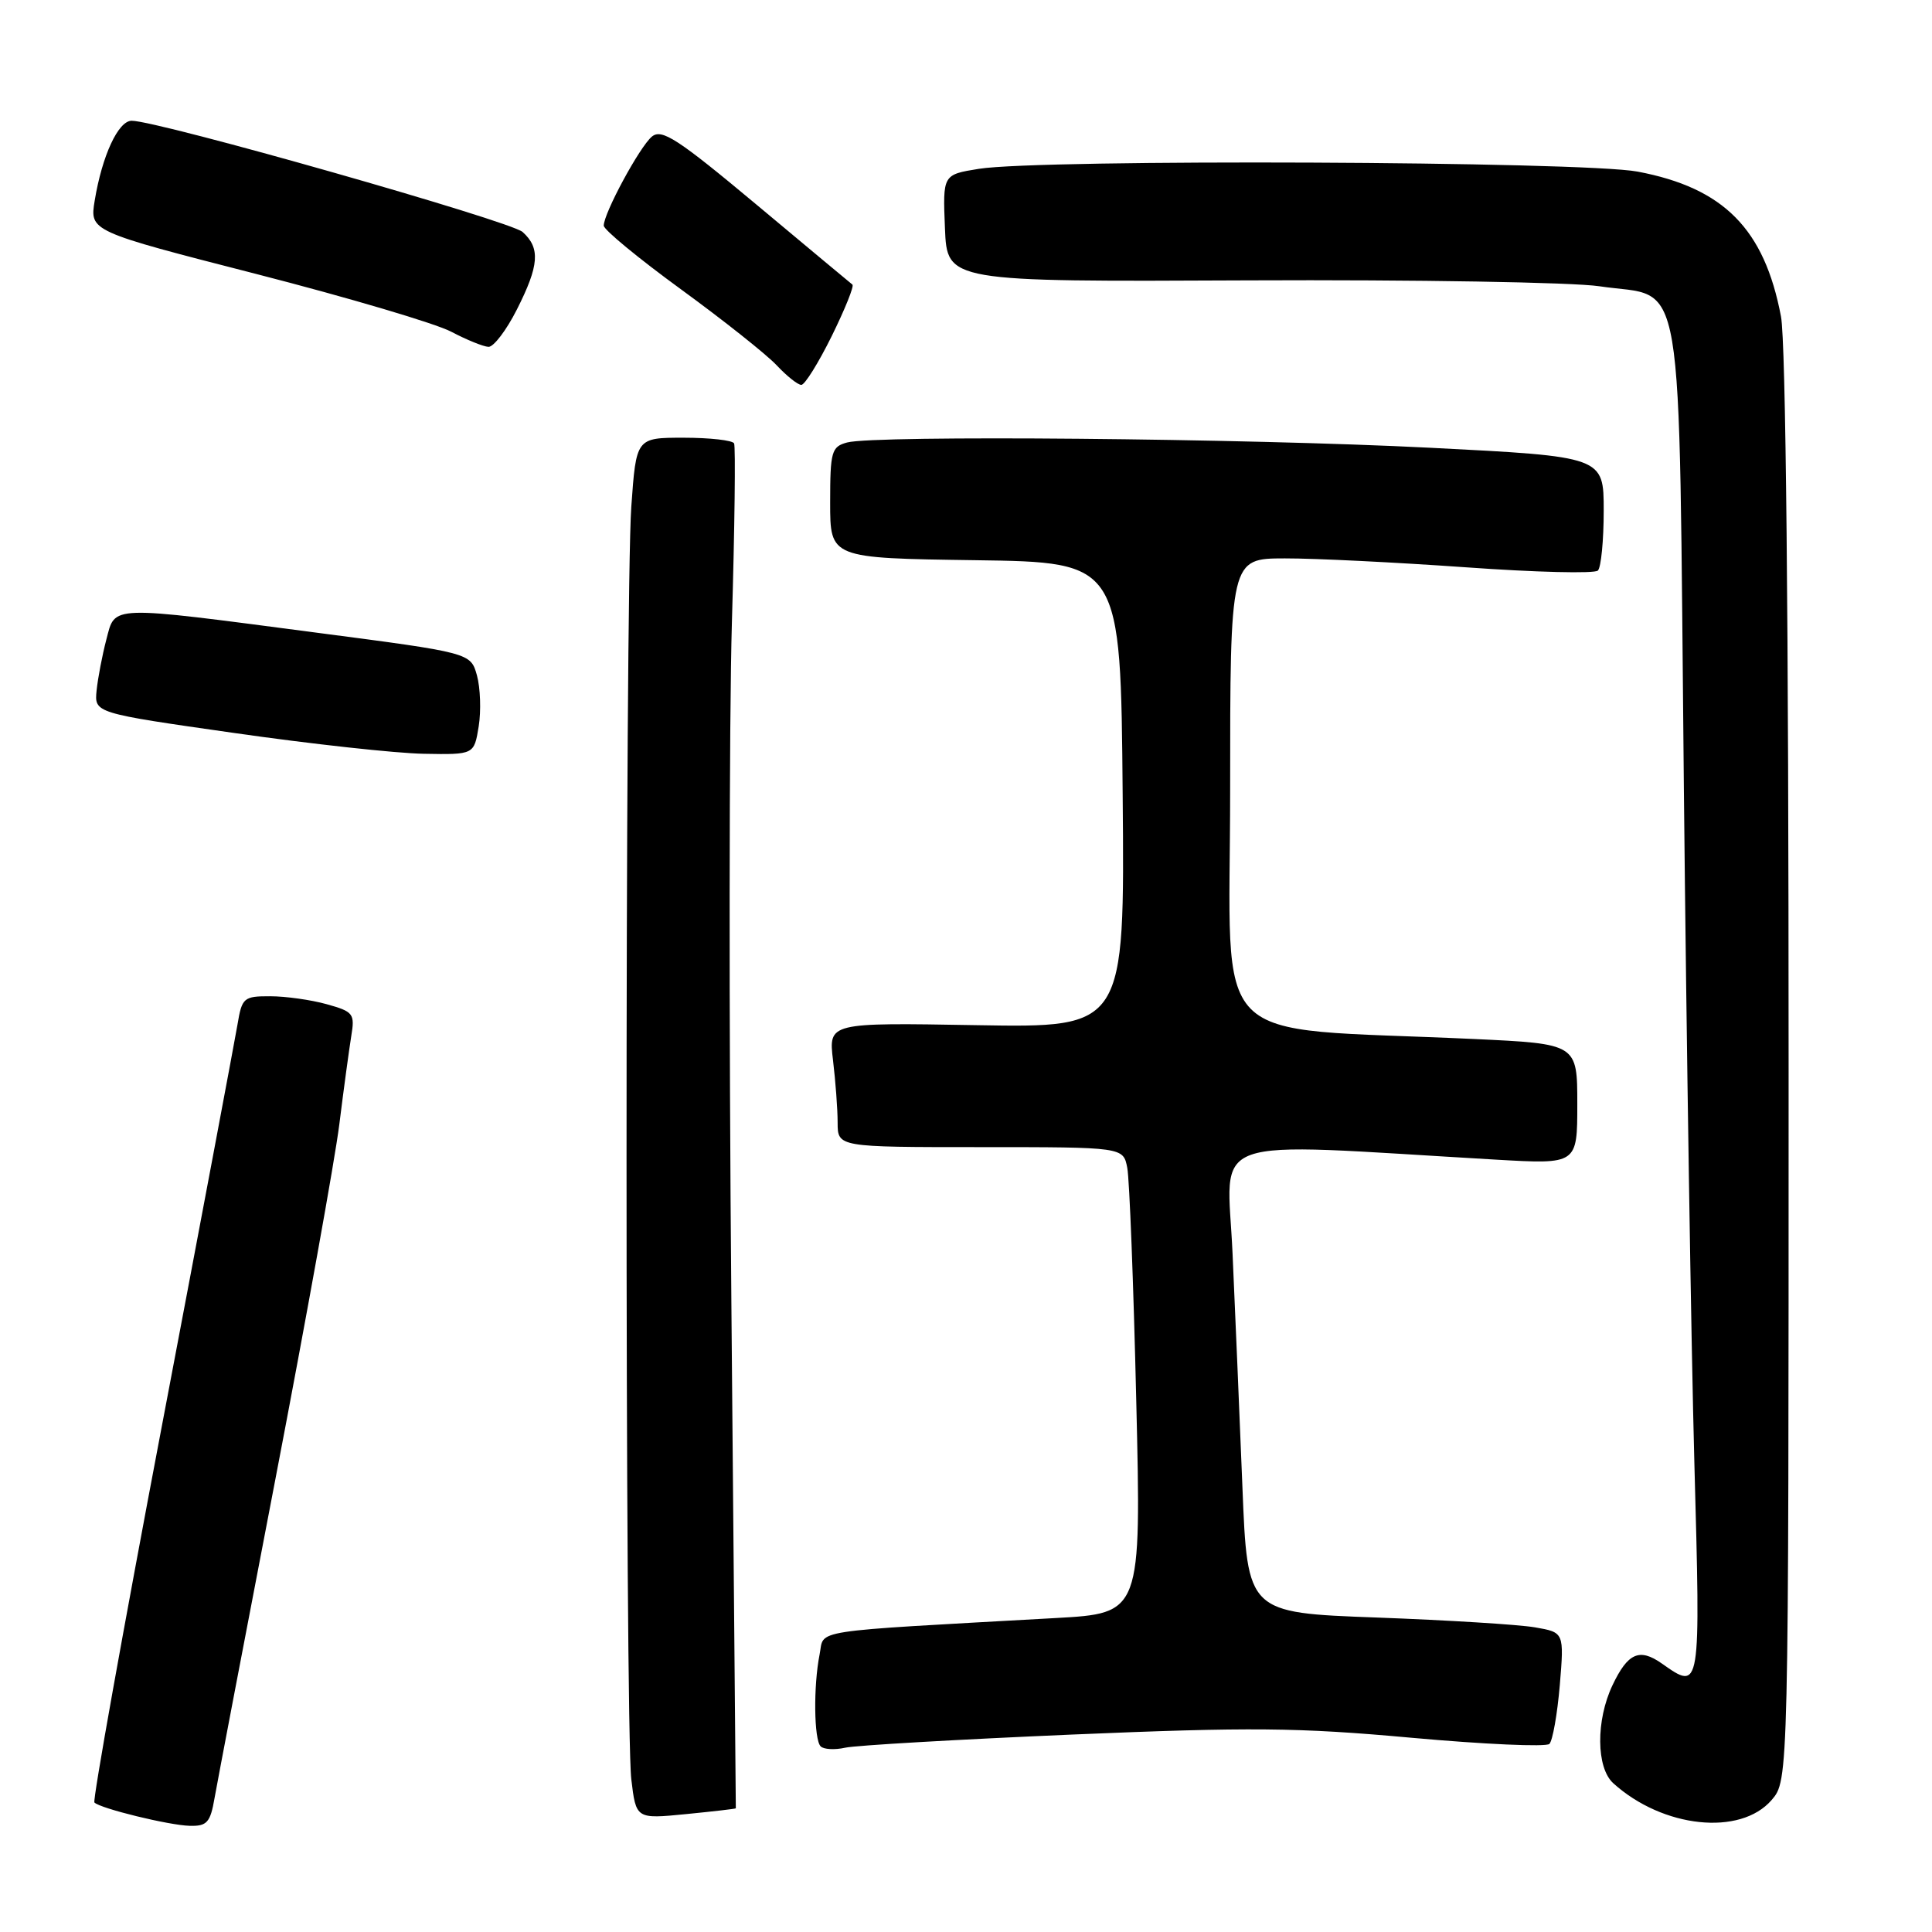 <?xml version="1.0" encoding="UTF-8" standalone="no"?>
<!DOCTYPE svg PUBLIC "-//W3C//DTD SVG 1.1//EN" "http://www.w3.org/Graphics/SVG/1.1/DTD/svg11.dtd" >
<svg xmlns="http://www.w3.org/2000/svg" xmlns:xlink="http://www.w3.org/1999/xlink" version="1.1" viewBox="0 0 256 256">
 <g >
 <path fill="currentColor"
d=" M 28.43 238.25 C 28.79 236.19 32.42 217.18 36.49 196.00 C 40.56 174.82 44.37 153.68 44.96 149.00 C 45.54 144.32 46.26 139.06 46.54 137.31 C 47.04 134.31 46.83 134.05 43.28 133.06 C 41.20 132.48 37.83 132.01 35.80 132.01 C 32.29 132.00 32.06 132.20 31.47 135.75 C 31.12 137.81 26.62 161.75 21.45 188.94 C 16.28 216.14 12.26 238.59 12.51 238.84 C 13.31 239.64 22.39 241.86 25.14 241.93 C 27.42 241.99 27.87 241.50 28.43 238.25 Z  M 234.75 238.51 C 237.00 235.89 237.00 235.89 237.00 141.58 C 237.00 82.19 236.63 45.30 235.99 41.94 C 233.79 30.33 228.41 24.90 217.00 22.74 C 209.68 21.36 137.91 21.06 129.71 22.37 C 124.92 23.14 124.92 23.14 125.21 30.24 C 125.50 37.34 125.50 37.34 165.50 37.15 C 187.50 37.05 208.39 37.40 211.92 37.93 C 223.43 39.66 222.40 33.56 223.12 104.28 C 223.46 137.95 224.09 178.21 224.51 193.75 C 225.34 224.29 225.38 224.06 220.18 220.41 C 217.23 218.34 215.69 219.03 213.66 223.31 C 211.45 227.97 211.50 234.24 213.77 236.29 C 220.33 242.23 230.61 243.31 234.75 238.51 Z  M 97.50 239.61 C 97.50 239.55 97.23 209.35 96.91 172.50 C 96.58 135.65 96.61 95.15 96.98 82.50 C 97.35 69.85 97.48 59.16 97.27 58.75 C 97.06 58.34 94.05 58.00 90.59 58.00 C 84.30 58.00 84.30 58.00 83.65 67.15 C 82.81 78.92 82.81 228.81 83.65 235.76 C 84.28 241.03 84.28 241.03 90.89 240.38 C 94.53 240.02 97.50 239.68 97.50 239.61 Z  M 142.00 229.84 C 165.68 228.84 171.93 228.89 187.00 230.26 C 196.62 231.13 204.86 231.50 205.30 231.08 C 205.73 230.66 206.35 227.16 206.68 223.31 C 207.26 216.30 207.26 216.30 203.38 215.63 C 201.25 215.26 191.80 214.68 182.39 214.33 C 165.29 213.70 165.29 213.70 164.63 197.10 C 164.26 187.97 163.68 174.02 163.32 166.10 C 162.61 150.07 158.92 151.38 198.25 153.66 C 209.00 154.28 209.00 154.28 209.00 146.30 C 209.00 138.31 209.00 138.31 195.25 137.67 C 159.50 136.02 163.00 139.58 163.00 104.85 C 163.00 74.00 163.00 74.00 170.25 73.99 C 174.24 73.98 185.03 74.52 194.23 75.17 C 203.43 75.83 211.31 76.03 211.73 75.60 C 212.15 75.18 212.50 71.61 212.50 67.67 C 212.50 60.50 212.50 60.50 189.50 59.33 C 164.85 58.08 115.96 57.64 112.25 58.63 C 110.18 59.19 110.00 59.81 110.00 66.60 C 110.00 73.96 110.00 73.96 129.25 74.23 C 148.50 74.50 148.50 74.50 148.76 105.34 C 149.03 136.18 149.03 136.18 129.40 135.84 C 109.78 135.50 109.78 135.50 110.38 140.50 C 110.71 143.25 110.99 146.96 110.99 148.75 C 111.00 152.00 111.00 152.00 129.92 152.00 C 148.84 152.00 148.84 152.00 149.37 154.75 C 149.66 156.26 150.20 170.16 150.56 185.63 C 151.23 213.77 151.23 213.77 139.87 214.40 C 106.60 216.26 109.28 215.85 108.60 219.23 C 107.77 223.41 107.85 230.51 108.74 231.40 C 109.14 231.81 110.61 231.89 111.99 231.58 C 113.37 231.27 126.88 230.49 142.00 229.84 Z  M 63.43 96.25 C 63.76 94.19 63.65 91.15 63.20 89.50 C 62.36 86.50 62.36 86.50 41.93 83.83 C 14.17 80.19 15.30 80.16 14.09 84.75 C 13.55 86.81 12.97 89.84 12.80 91.49 C 12.50 94.48 12.50 94.48 31.00 97.12 C 41.17 98.58 52.50 99.82 56.16 99.88 C 62.82 100.00 62.82 100.00 63.43 96.25 Z  M 110.21 44.53 C 111.96 40.97 113.20 37.91 112.95 37.71 C 112.70 37.52 106.97 32.74 100.21 27.09 C 89.77 18.37 87.68 17.02 86.38 18.10 C 84.76 19.44 80.00 28.25 80.00 29.90 C 80.00 30.44 84.61 34.24 90.25 38.35 C 95.89 42.46 101.59 46.99 102.92 48.41 C 104.26 49.84 105.72 51.00 106.18 51.00 C 106.64 51.00 108.45 48.09 110.21 44.53 Z  M 68.48 41.03 C 71.45 35.17 71.62 32.87 69.25 30.74 C 67.63 29.28 20.94 16.00 17.45 16.00 C 15.67 16.00 13.53 20.62 12.55 26.57 C 11.88 30.64 11.88 30.64 33.98 36.31 C 46.13 39.43 57.74 42.87 59.78 43.95 C 61.83 45.03 64.05 45.93 64.73 45.96 C 65.41 45.98 67.10 43.76 68.48 41.03 Z "/>
</g>
</svg>